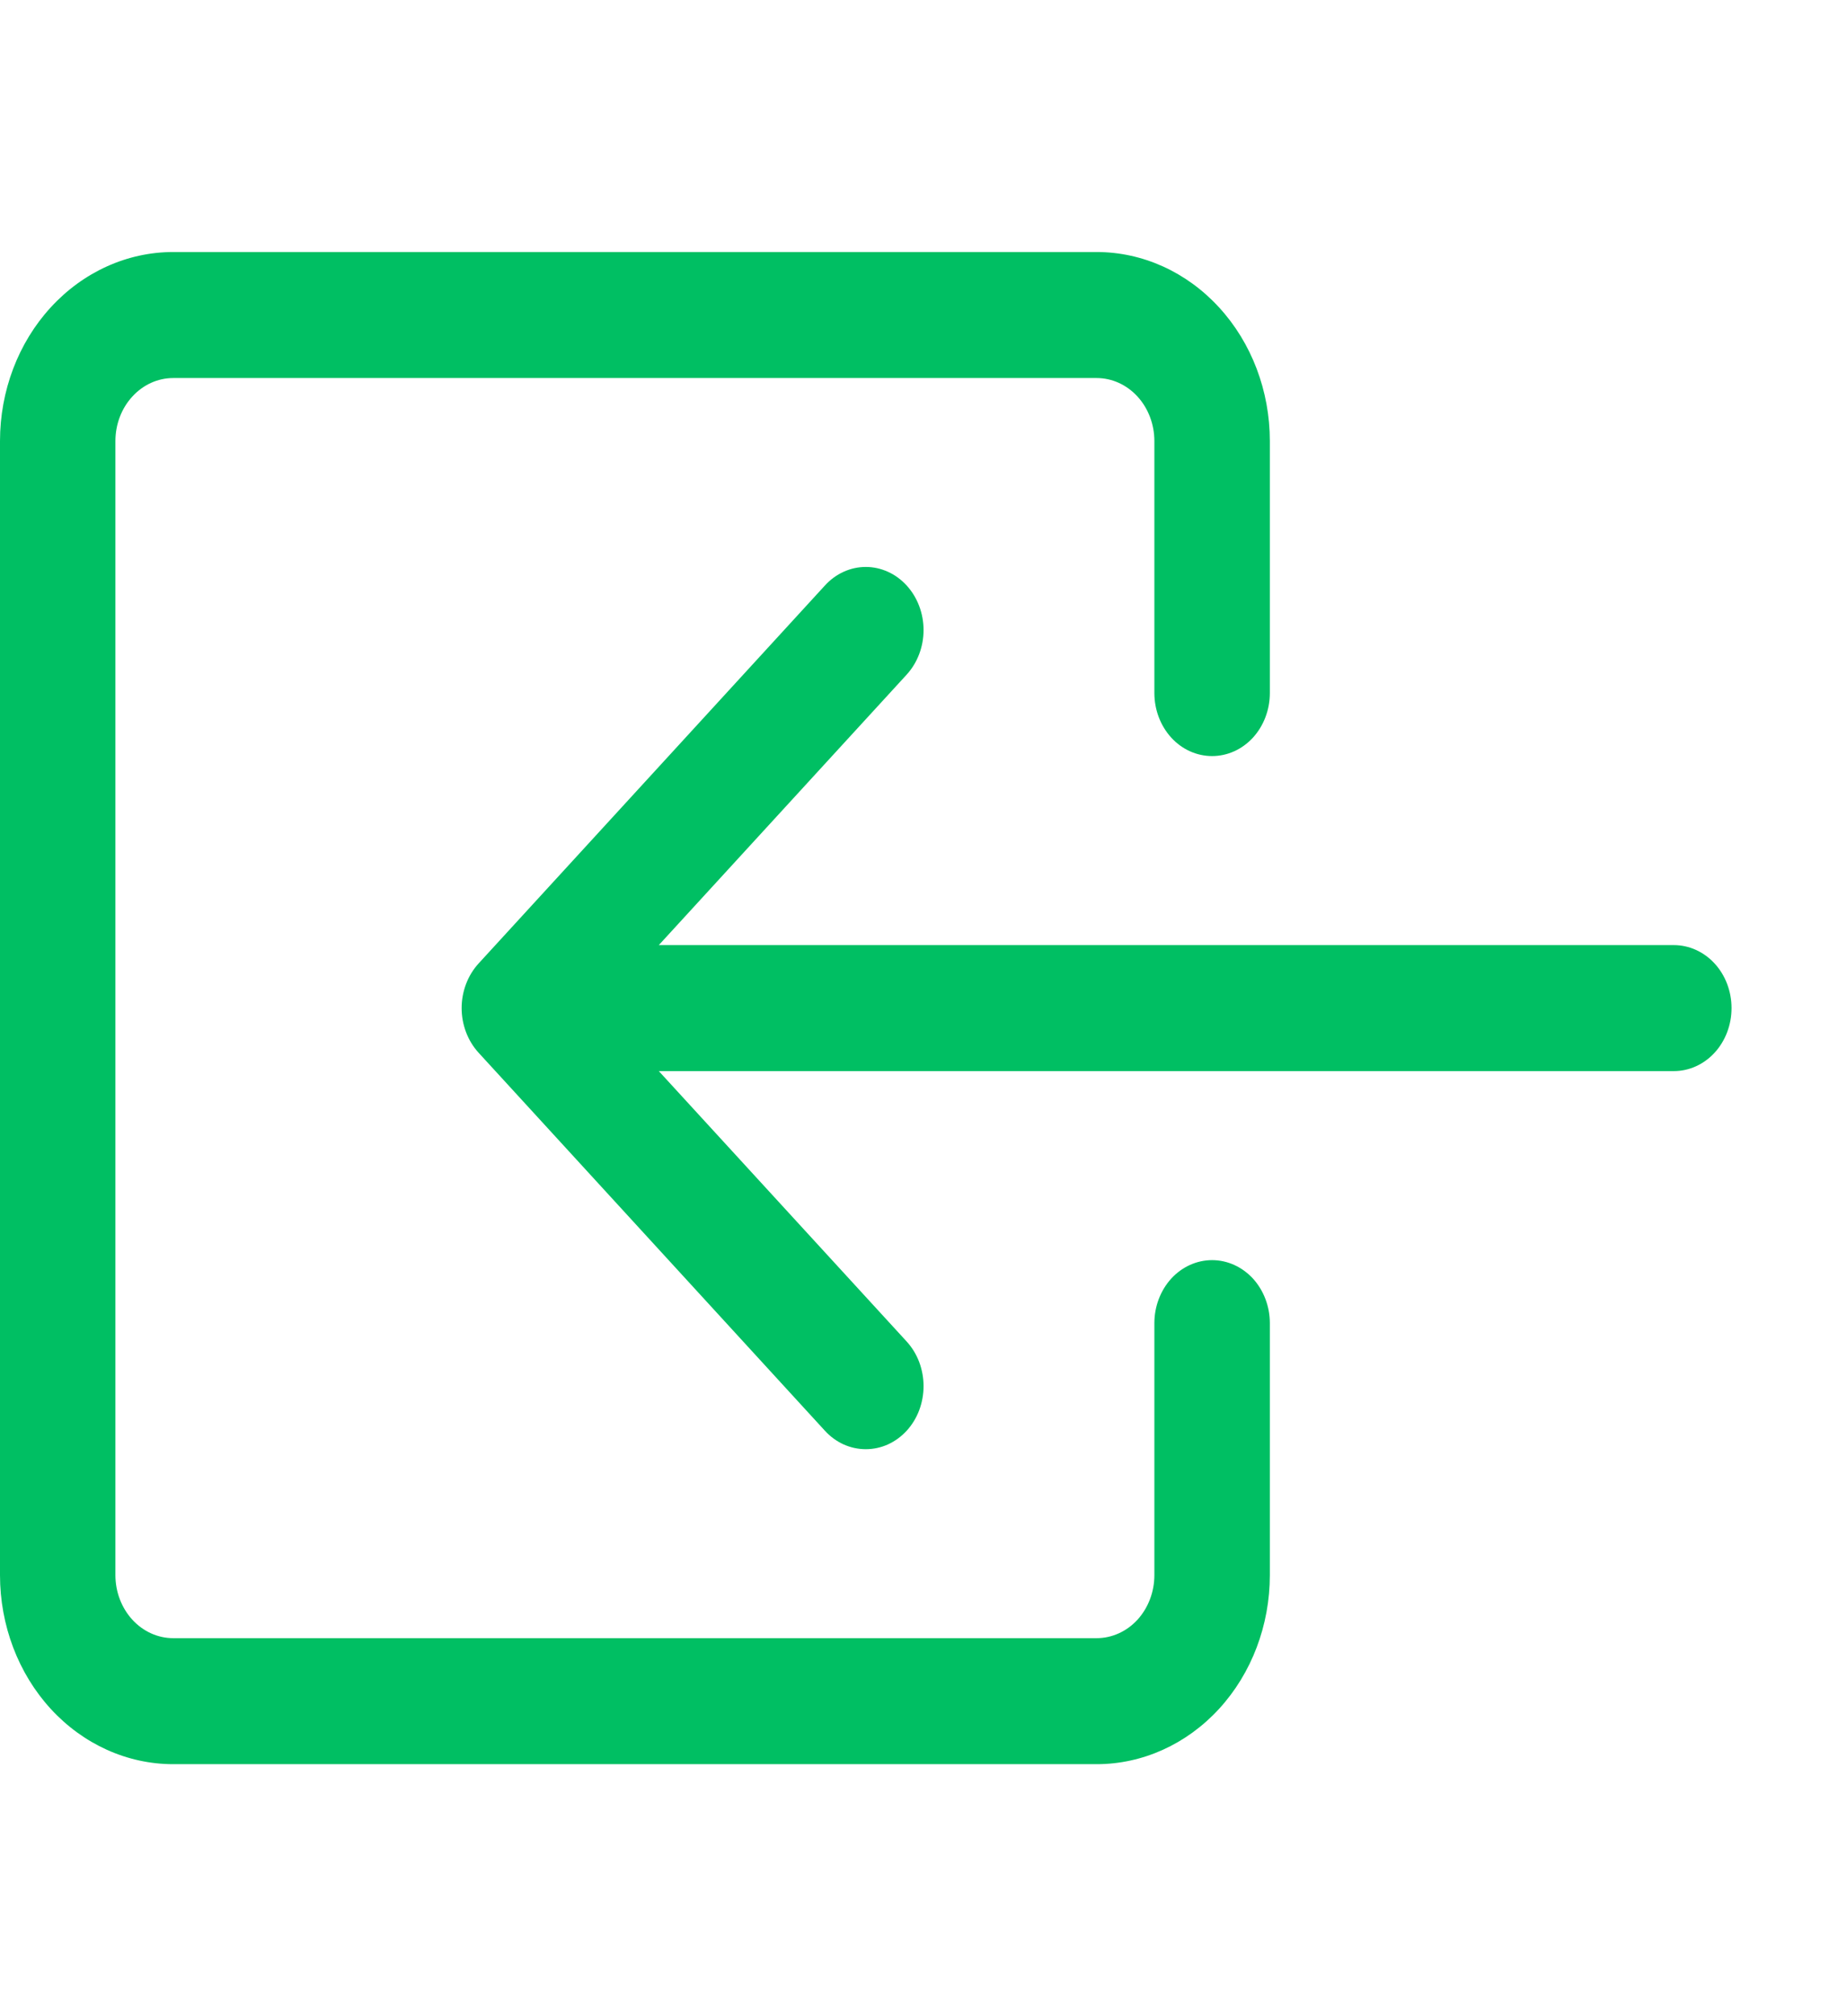 <svg width="33" height="36" viewBox="0 0 33 36" fill="none" xmlns="http://www.w3.org/2000/svg">
<path fill-rule="evenodd" clip-rule="evenodd" d="M20.625 7.875C20.625 7.577 20.516 7.29 20.323 7.08C20.13 6.869 19.867 6.75 19.594 6.75H3.094C2.82 6.75 2.558 6.869 2.365 7.08C2.171 7.29 2.062 7.577 2.062 7.875V28.125C2.062 28.423 2.171 28.709 2.365 28.921C2.558 29.131 2.82 29.25 3.094 29.25H19.594C19.867 29.25 20.13 29.131 20.323 28.921C20.516 28.709 20.625 28.423 20.625 28.125V23.625C20.625 23.327 20.734 23.041 20.927 22.829C21.12 22.619 21.383 22.5 21.656 22.5C21.93 22.5 22.192 22.619 22.386 22.829C22.579 23.041 22.688 23.327 22.688 23.625V28.125C22.688 29.02 22.362 29.879 21.781 30.512C21.201 31.144 20.414 31.5 19.594 31.5H3.094C2.273 31.5 1.486 31.144 0.906 30.512C0.326 29.879 0 29.02 0 28.125L0 7.875C0 6.98 0.326 6.121 0.906 5.489C1.486 4.856 2.273 4.5 3.094 4.5H19.594C20.414 4.5 21.201 4.856 21.781 5.489C22.362 6.121 22.688 6.98 22.688 7.875V12.375C22.688 12.673 22.579 12.96 22.386 13.171C22.192 13.382 21.93 13.5 21.656 13.5C21.383 13.5 21.12 13.382 20.927 13.171C20.734 12.96 20.625 12.673 20.625 12.375V7.875Z" fill="#00BF63"/>
<path fill-rule="evenodd" clip-rule="evenodd" d="M8.551 18.797C8.455 18.692 8.379 18.568 8.327 18.431C8.275 18.294 8.248 18.148 8.248 18C8.248 17.852 8.275 17.706 8.327 17.569C8.379 17.432 8.455 17.308 8.551 17.203L14.739 10.454C14.932 10.242 15.195 10.123 15.469 10.123C15.742 10.123 16.005 10.242 16.199 10.454C16.392 10.665 16.501 10.951 16.501 11.25C16.501 11.549 16.392 11.835 16.199 12.046L11.771 16.875H29.906C30.18 16.875 30.442 16.994 30.635 17.204C30.829 17.415 30.937 17.702 30.937 18C30.937 18.298 30.829 18.584 30.635 18.796C30.442 19.006 30.18 19.125 29.906 19.125H11.771L16.199 23.953C16.295 24.058 16.371 24.182 16.423 24.319C16.474 24.456 16.501 24.602 16.501 24.75C16.501 24.898 16.474 25.044 16.423 25.181C16.371 25.318 16.295 25.442 16.199 25.547C16.103 25.651 15.989 25.734 15.864 25.791C15.739 25.847 15.604 25.876 15.469 25.876C15.333 25.876 15.199 25.847 15.073 25.791C14.948 25.734 14.834 25.651 14.739 25.547L8.551 18.797Z" fill="#00BF63"/>
</svg>
